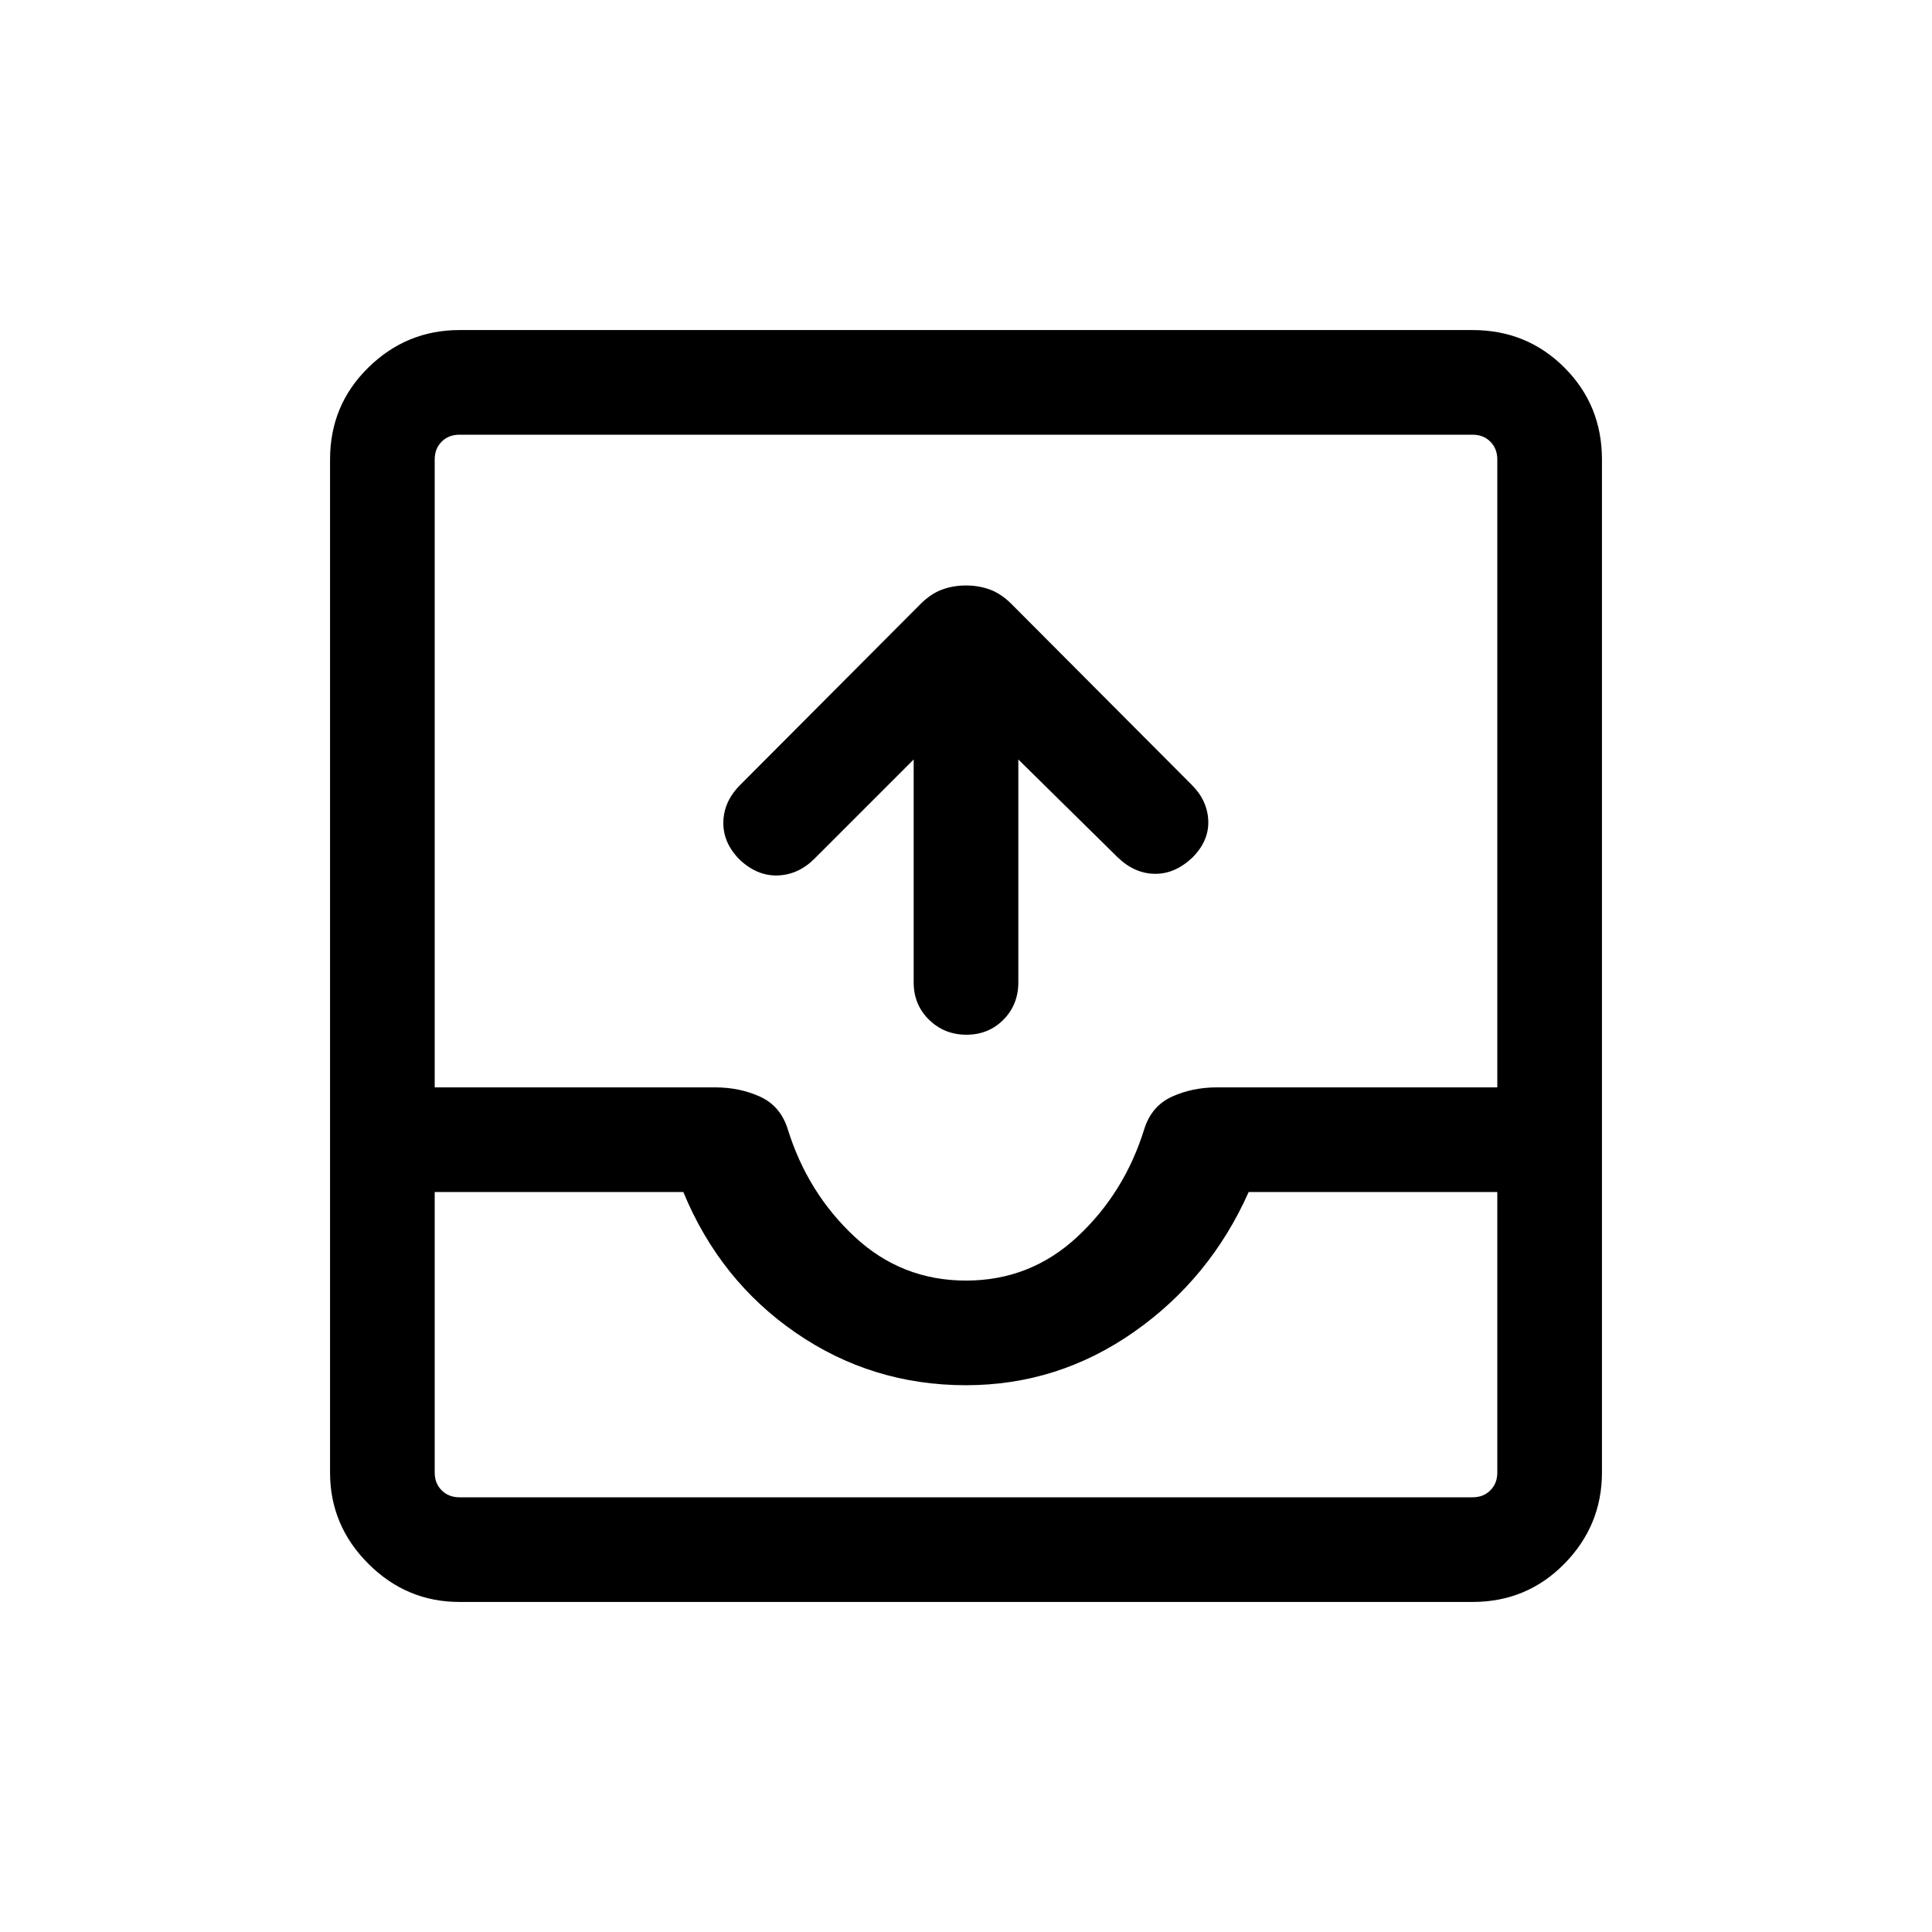 <svg xmlns="http://www.w3.org/2000/svg" height="20" viewBox="0 -960 960 960" width="20"><path d="m454-582.62-49.33 49.33q-7.9 7.9-18.17 8.29-10.27.38-19.05-7.92-8.22-8.31-8.03-18.58.2-10.27 8.34-18.44l89.65-89.94q5.04-5.05 10.59-7.12 5.55-2.08 12-2.08t12 2.08q5.55 2.07 10.59 7.12l89.65 89.94q7.76 7.79 8.14 17.75.39 9.96-7.83 18.27-8.78 8.3-18.86 8.11-10.07-.19-18.36-8.22L506-582.62v110.77q0 11.07-7.41 18.54-7.4 7.46-18.38 7.46-10.98 0-18.59-7.46-7.62-7.47-7.62-18.54v-110.77ZM228.31-164Q202-164 183-183q-19-19-19-45.31v-503.38q0-27.01 19-45.66Q202-796 228.31-796h503.38q27.01 0 45.66 18.65Q796-758.7 796-731.69v503.38Q796-202 777.35-183q-18.65 19-45.66 19H228.31Zm0-52h503.38q5.39 0 8.85-3.46t3.46-8.85v-139.38H620.46q-19.15 43-56.96 69.5t-83.5 26.5q-46.69 0-84.5-26t-55.96-70H216v139.38q0 5.39 3.46 8.85t8.85 3.46ZM480-323.69q32 0 55.38-21.81 23.39-21.81 33.24-53.58 3.61-11.38 13.73-16 10.13-4.61 22.27-4.61H744v-312q0-5.39-3.46-8.85t-8.85-3.46H228.31q-5.39 0-8.85 3.46t-3.46 8.85v312h139.38q12.14 0 22.27 4.61 10.12 4.62 13.73 16 9.85 31.77 33.24 53.58Q448-323.69 480-323.69ZM228.31-216H216h528H228.31Z"/></svg>